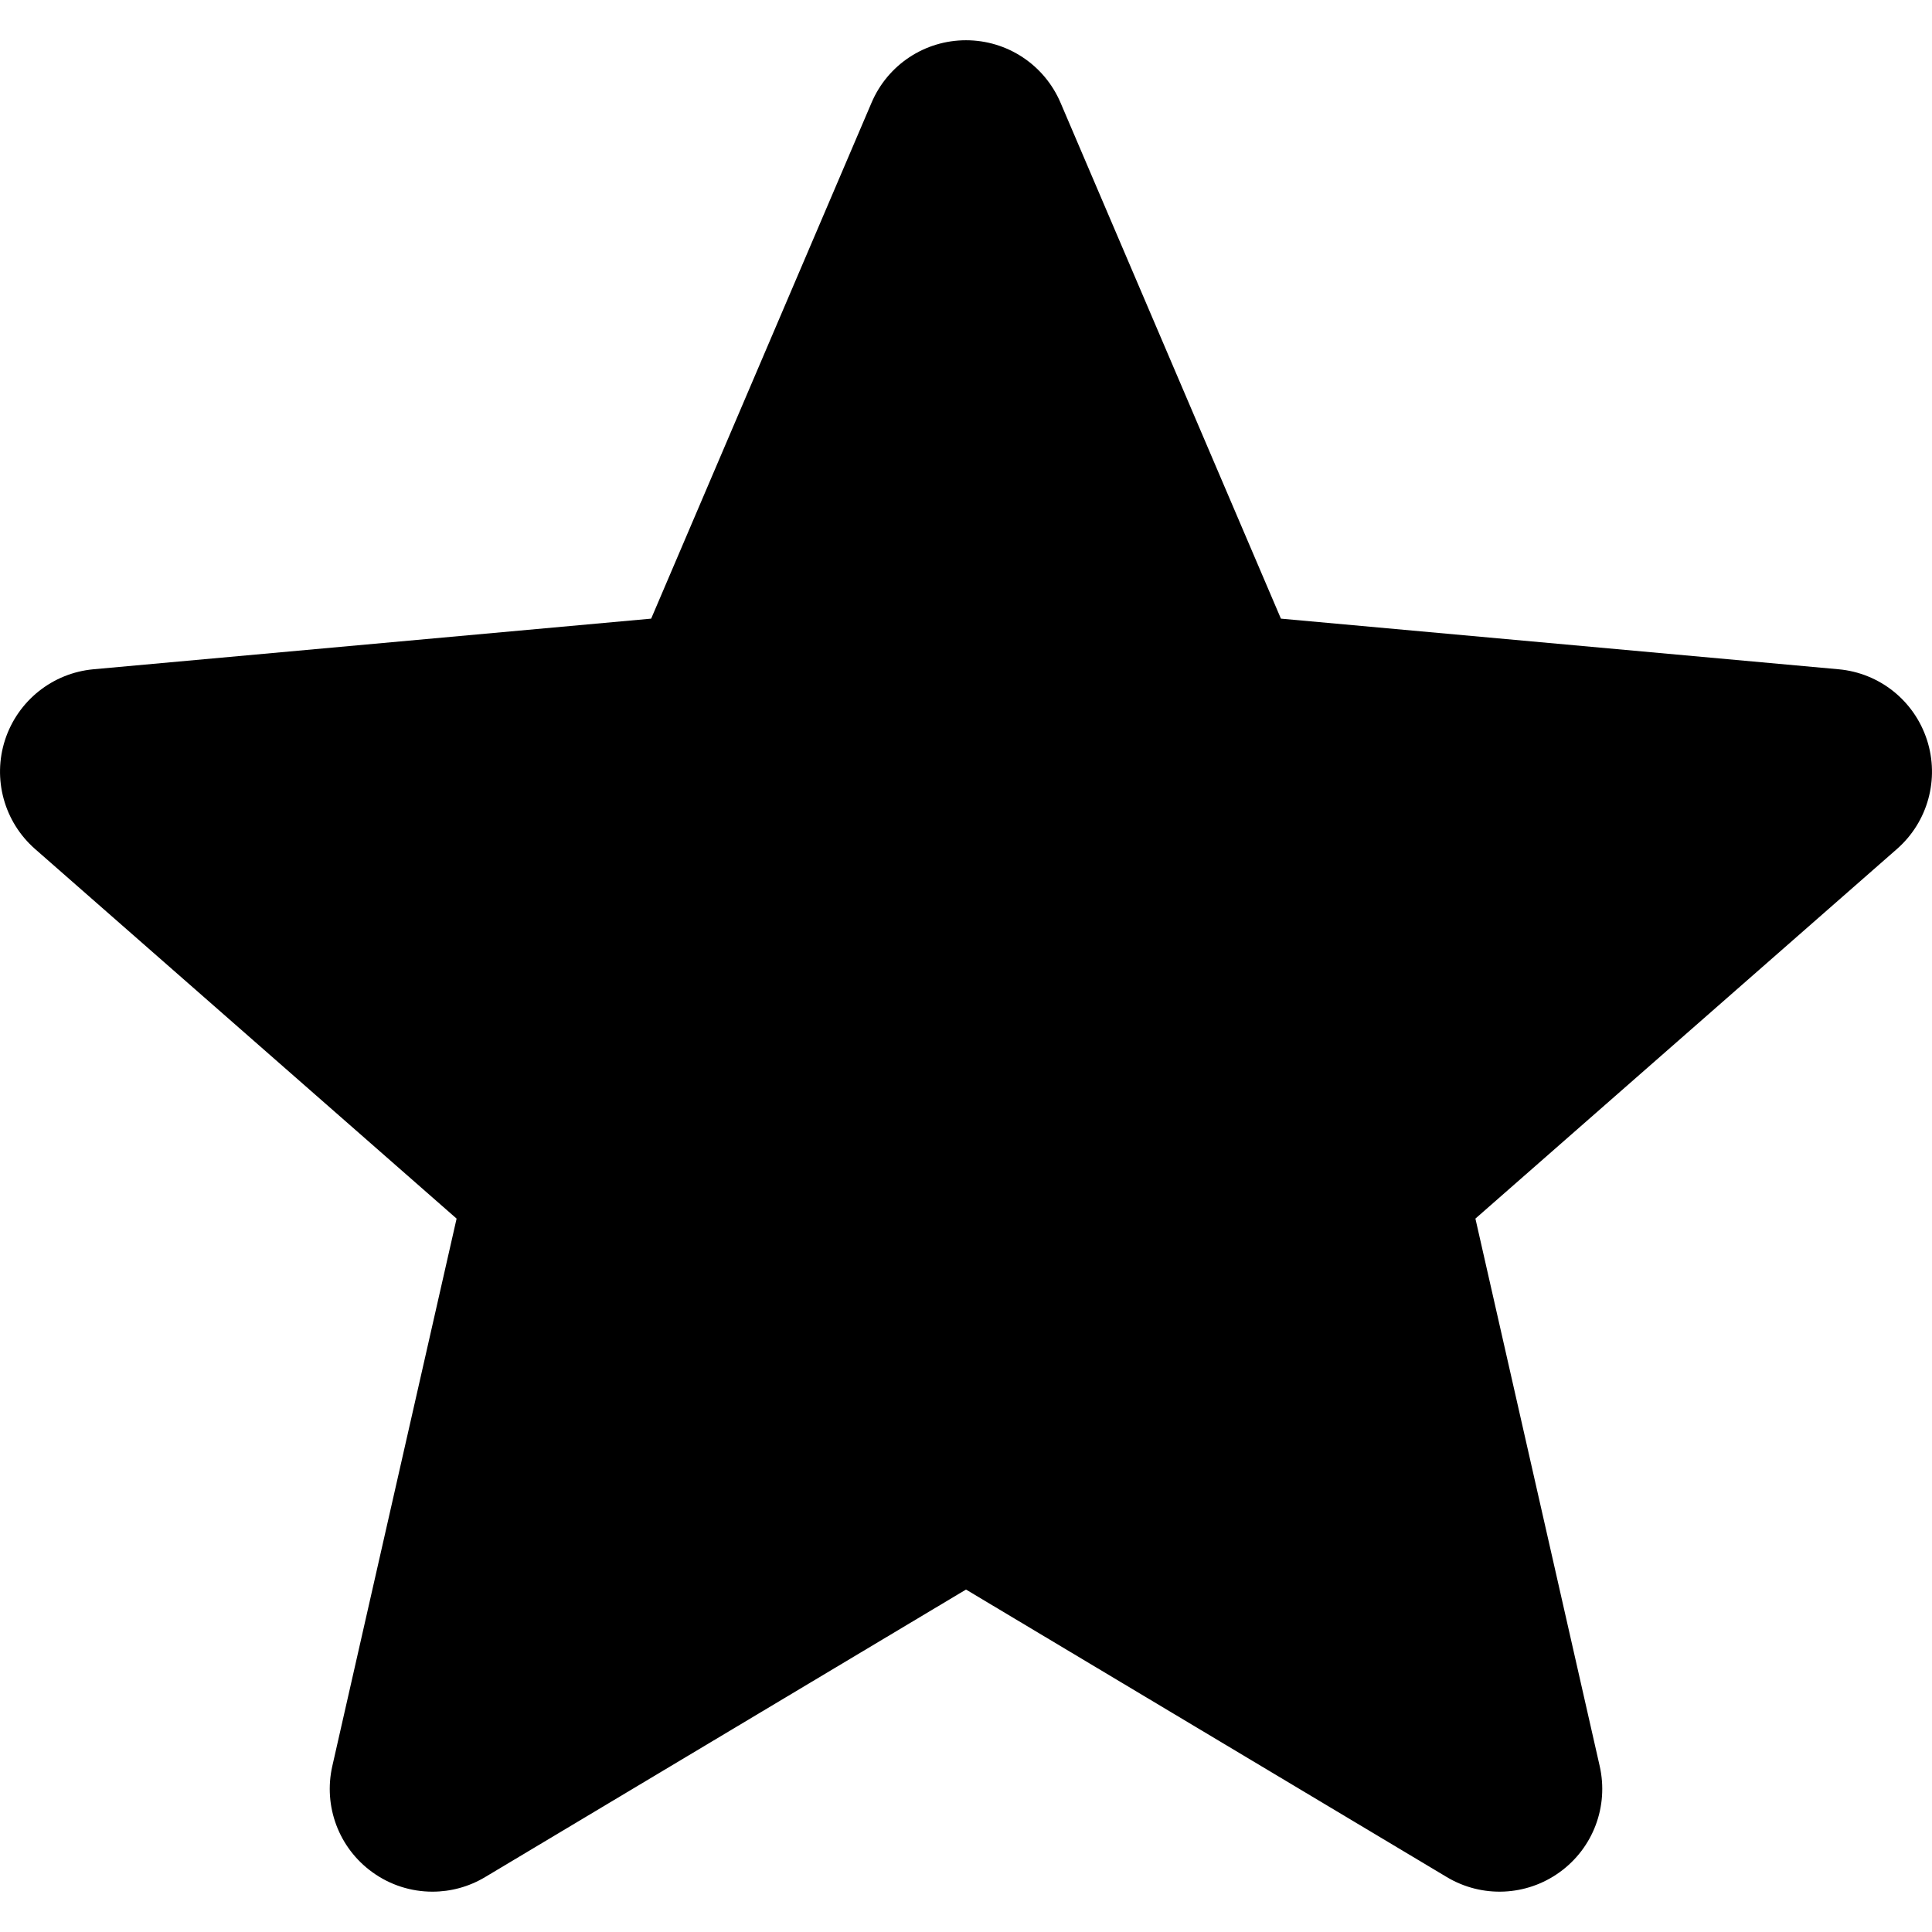 <svg id="bold" enable-background="new 0 0 24 24" height="512" viewBox="0 0 24 24" width="512" xmlns="http://www.w3.org/2000/svg"><path d="m23.937 9.19c-.158-.486-.589-.83-1.097-.876l-6.928-.629-2.738-6.41c-.202-.471-.662-.775-1.174-.775s-.972.304-1.173.775l-2.738 6.41-6.929.629c-.508.047-.938.391-1.097.876-.158.486-.012 1.019.372 1.356l5.237 4.592-1.544 6.801c-.113.5.081 1.017.496 1.317.223.162.485.243.748.243.226 0 .452-.06.654-.181l5.974-3.572 5.973 3.572c.438.262.989.238 1.403-.062.415-.3.609-.817.496-1.317l-1.544-6.801 5.237-4.592c.384-.337.53-.869.372-1.356z"/></svg>